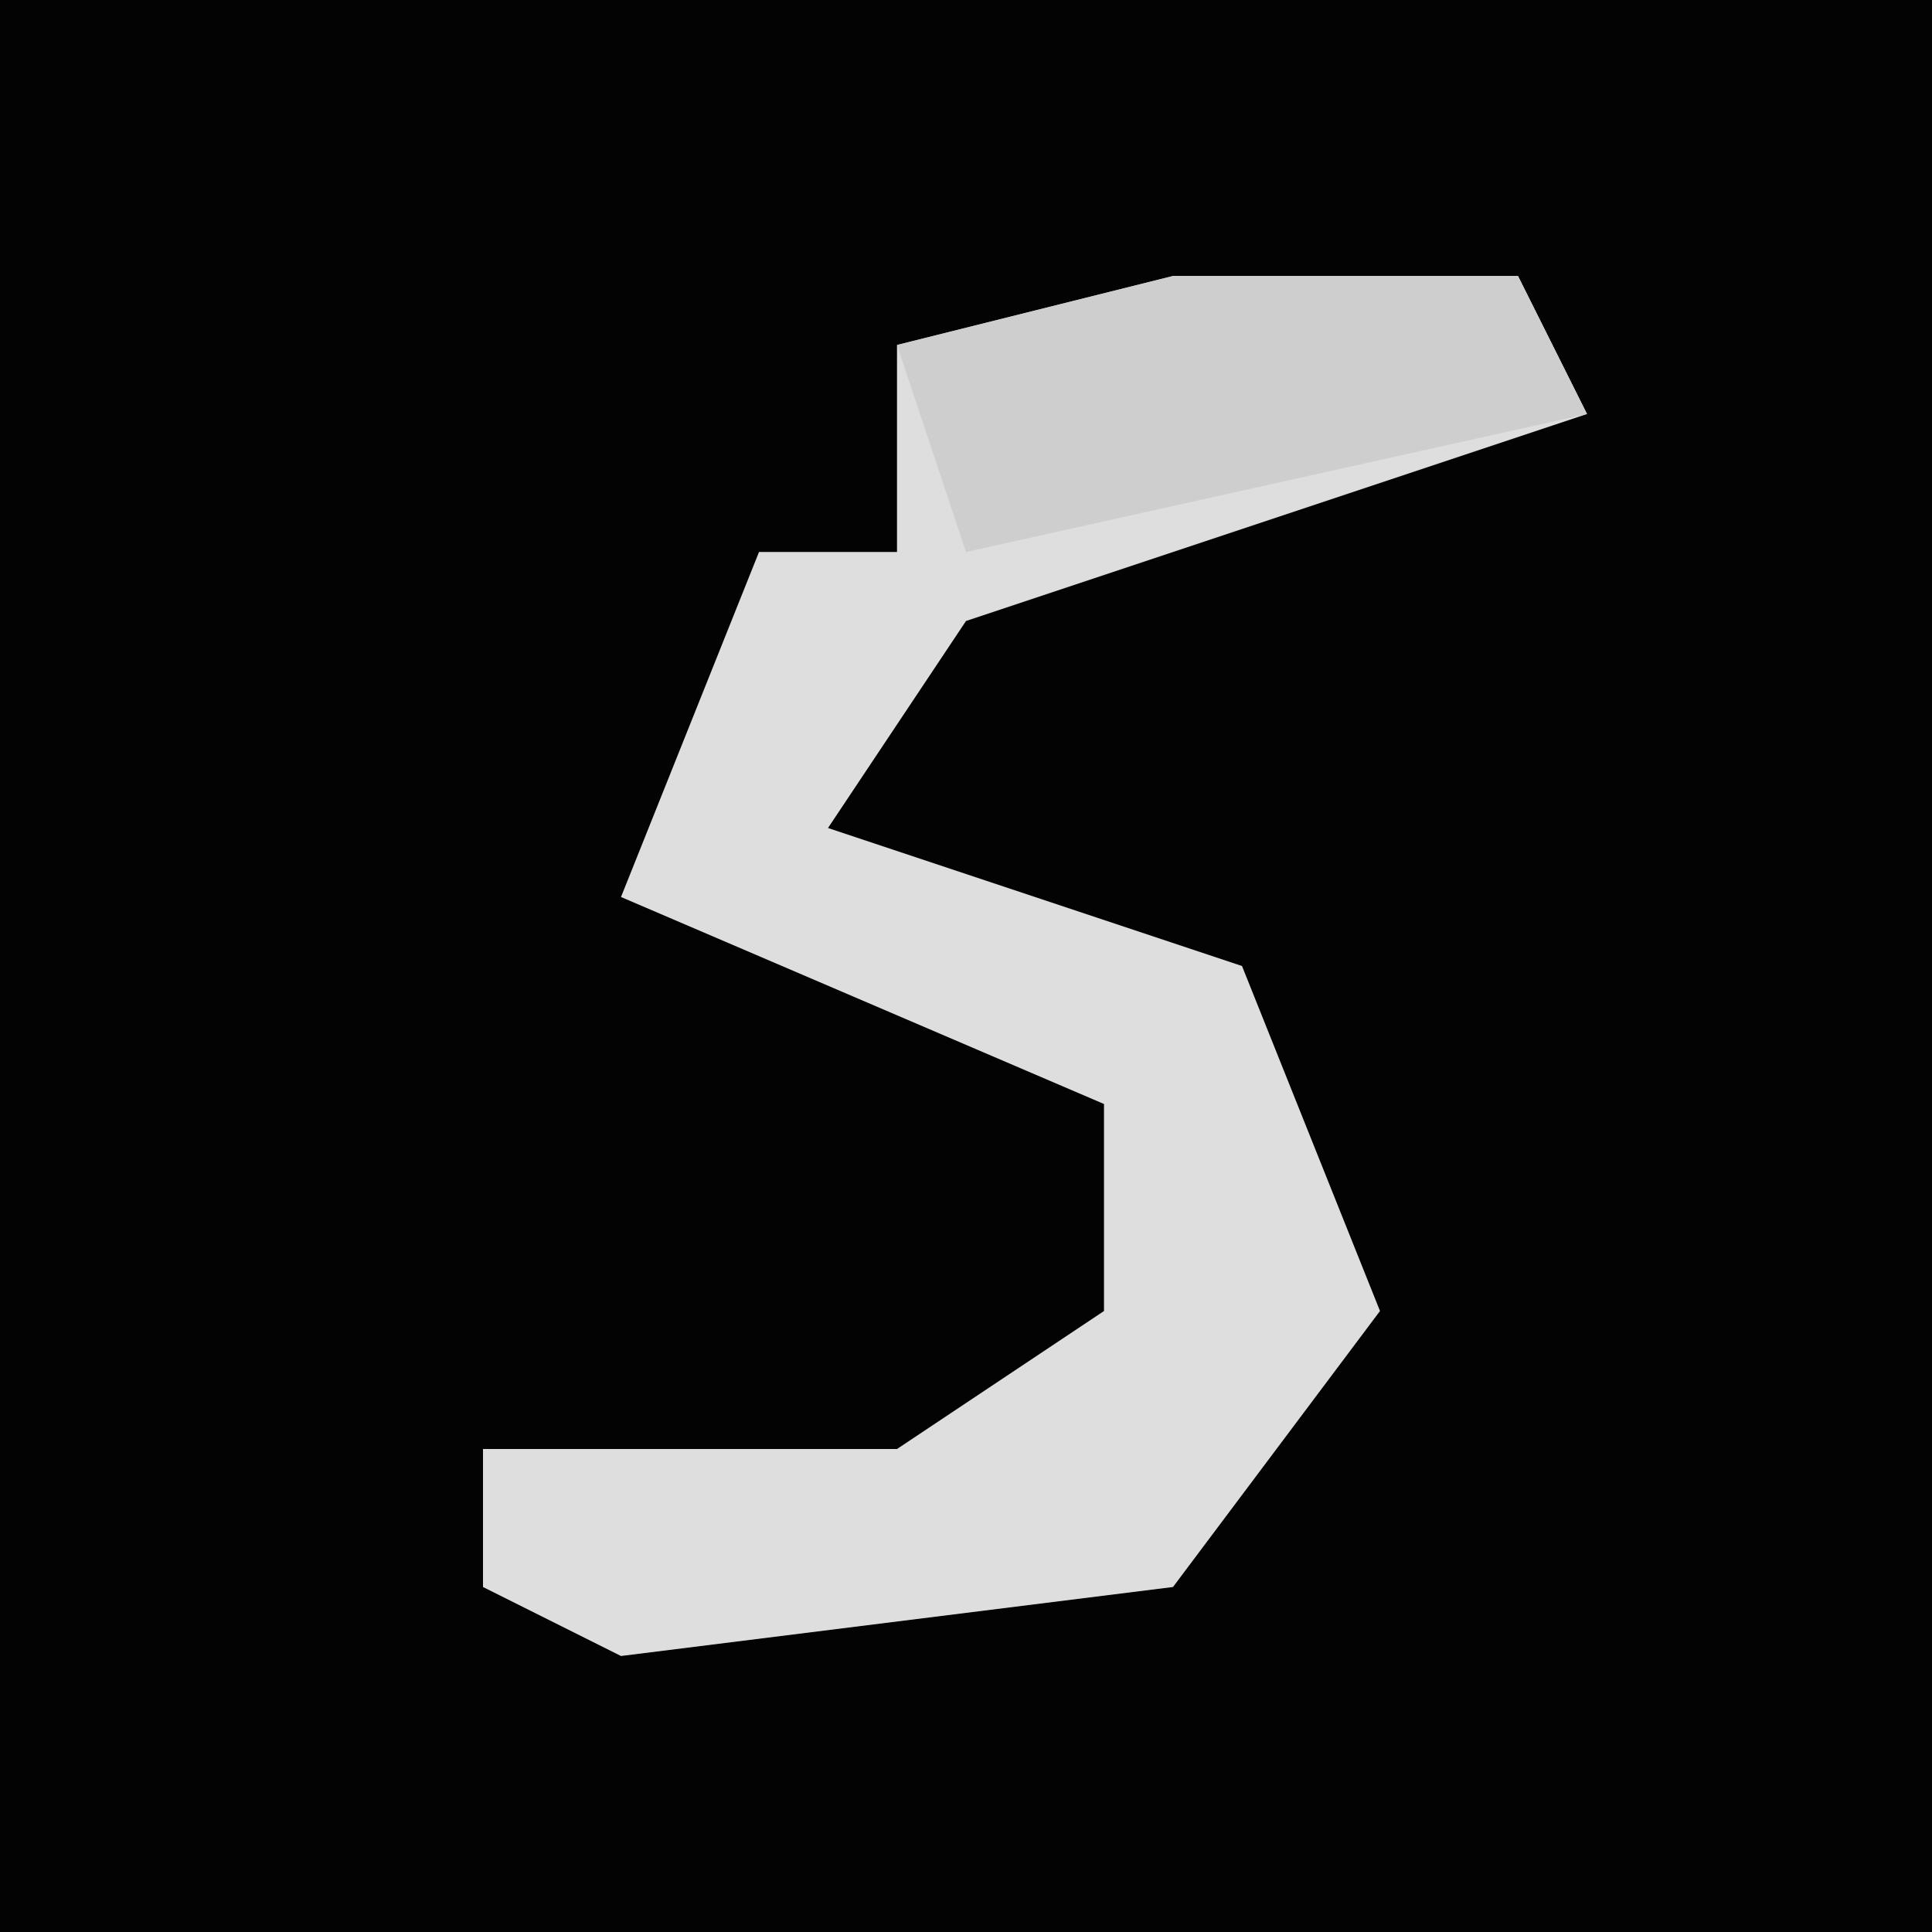 <?xml version="1.0" encoding="UTF-8"?>
<svg version="1.1" xmlns="http://www.w3.org/2000/svg" width="28" height="28">
<path d="M0,0 L28,0 L28,28 L0,28 Z " fill="#030303" transform="translate(0,0)"/>
<path d="M0,0 L5,0 L6,2 L-3,5 L-5,8 L1,10 L3,15 L0,19 L-8,20 L-10,19 L-10,17 L-4,17 L-1,15 L-1,12 L-8,9 L-6,4 L-4,4 L-4,1 Z " fill="#DEDEDE" transform="translate(17,4)"/>
<path d="M0,0 L5,0 L6,2 L-3,4 L-4,1 Z " fill="#CECECE" transform="translate(17,4)"/>
</svg>
